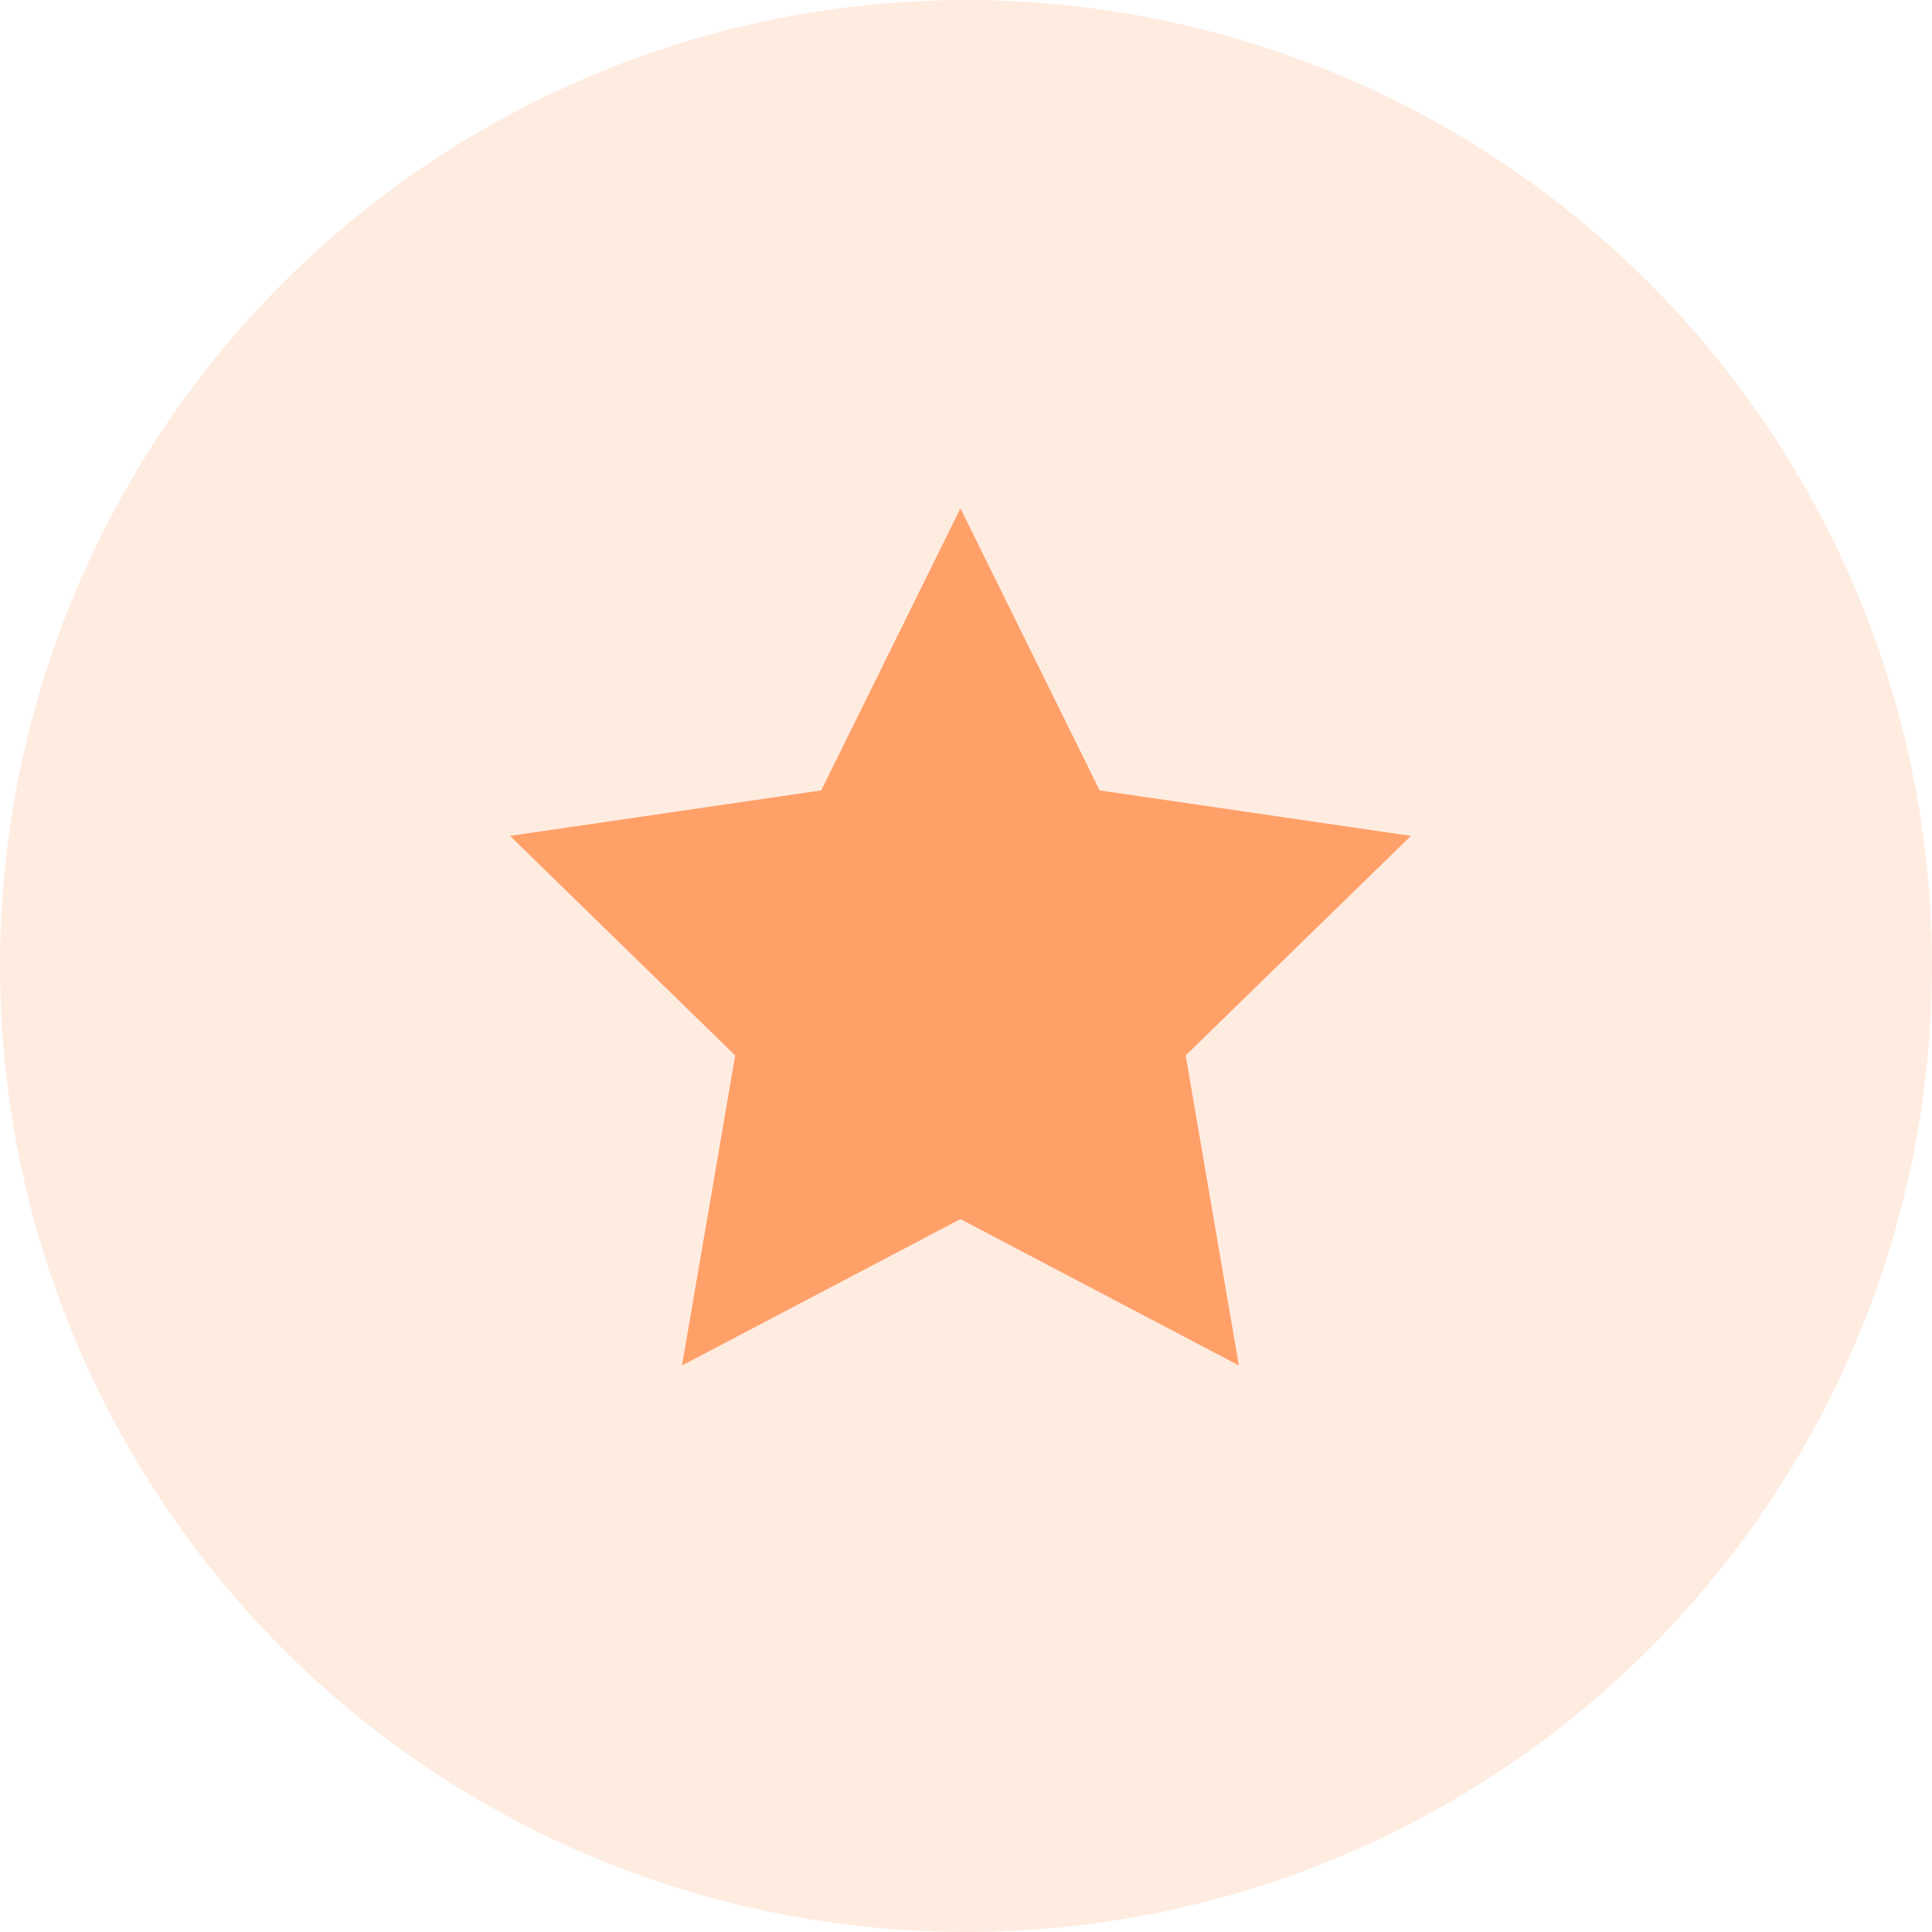 <svg xmlns="http://www.w3.org/2000/svg" width="17" height="17" viewBox="0 0 17 17">
  <g id="Star" transform="translate(20471 6893)">
    <circle id="Ellipse_10352" data-name="Ellipse 10352" cx="8.5" cy="8.5" r="8.5" transform="translate(-20471 -6893)" fill="#FFA069" opacity="0.2"/>
    <path id="Path_8481" data-name="Path 8481" d="M1150.568,284.065l1.225,2.482,2.739.4-1.982,1.932.468,2.728-2.45-1.288-2.45,1.288.468-2.728-1.982-1.932,2.739-.4Z" transform="translate(-21613.117 -7172.592)" fill="#FFA069"/>
  </g>
</svg>
